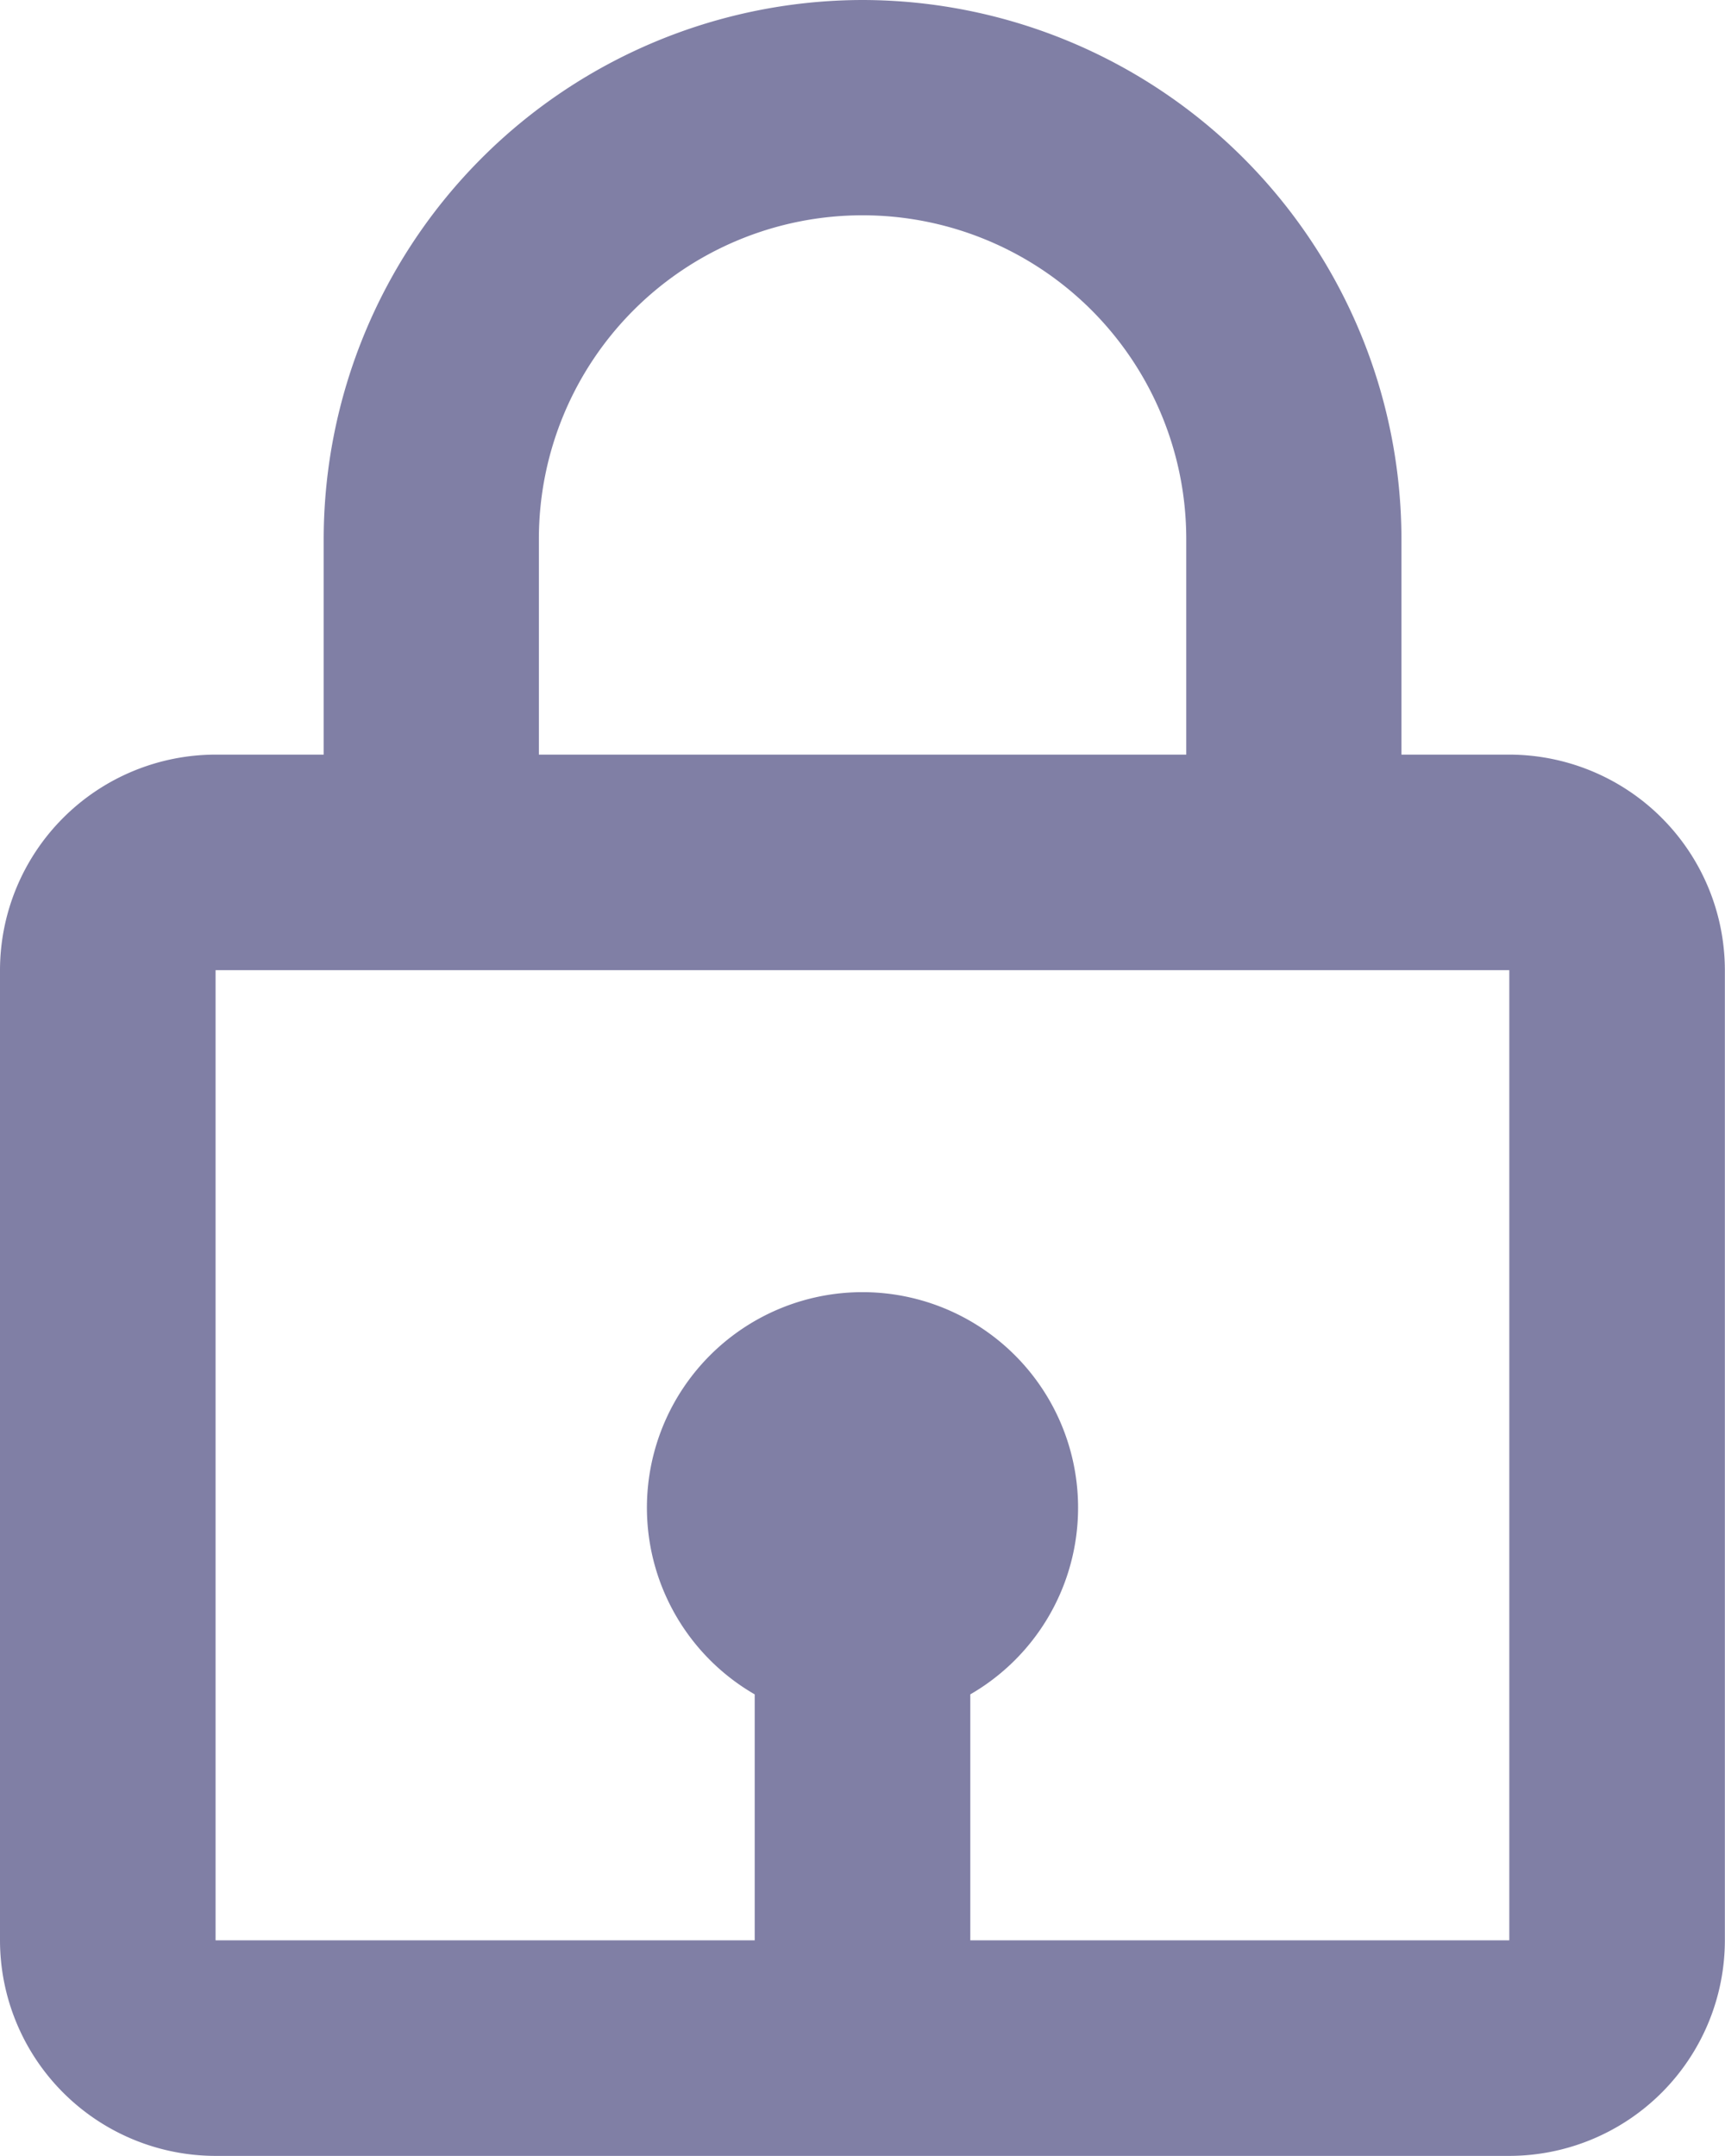 <svg xmlns="http://www.w3.org/2000/svg" width="13.323" height="16.654" viewBox="0 0 13.323 16.654">
  <path id="Vector" d="M6.662,0A4.168,4.168,0,0,0,2.5,4.163V5.829H1.665A1.667,1.667,0,0,0,0,7.494v7.494a1.667,1.667,0,0,0,1.665,1.665h9.992a1.667,1.667,0,0,0,1.665-1.665V7.494a1.667,1.667,0,0,0-1.665-1.665h-.833V4.163A4.168,4.168,0,0,0,6.662,0Zm-2.5,4.163a2.5,2.5,0,0,1,5,0V5.829h-5Zm7.5,10.825H7.494v-1.9a1.665,1.665,0,1,0-1.665,0v1.9H1.665V7.494h9.992l0,7.494Z" fill="#03014c" opacity="0.5"/>
</svg>
